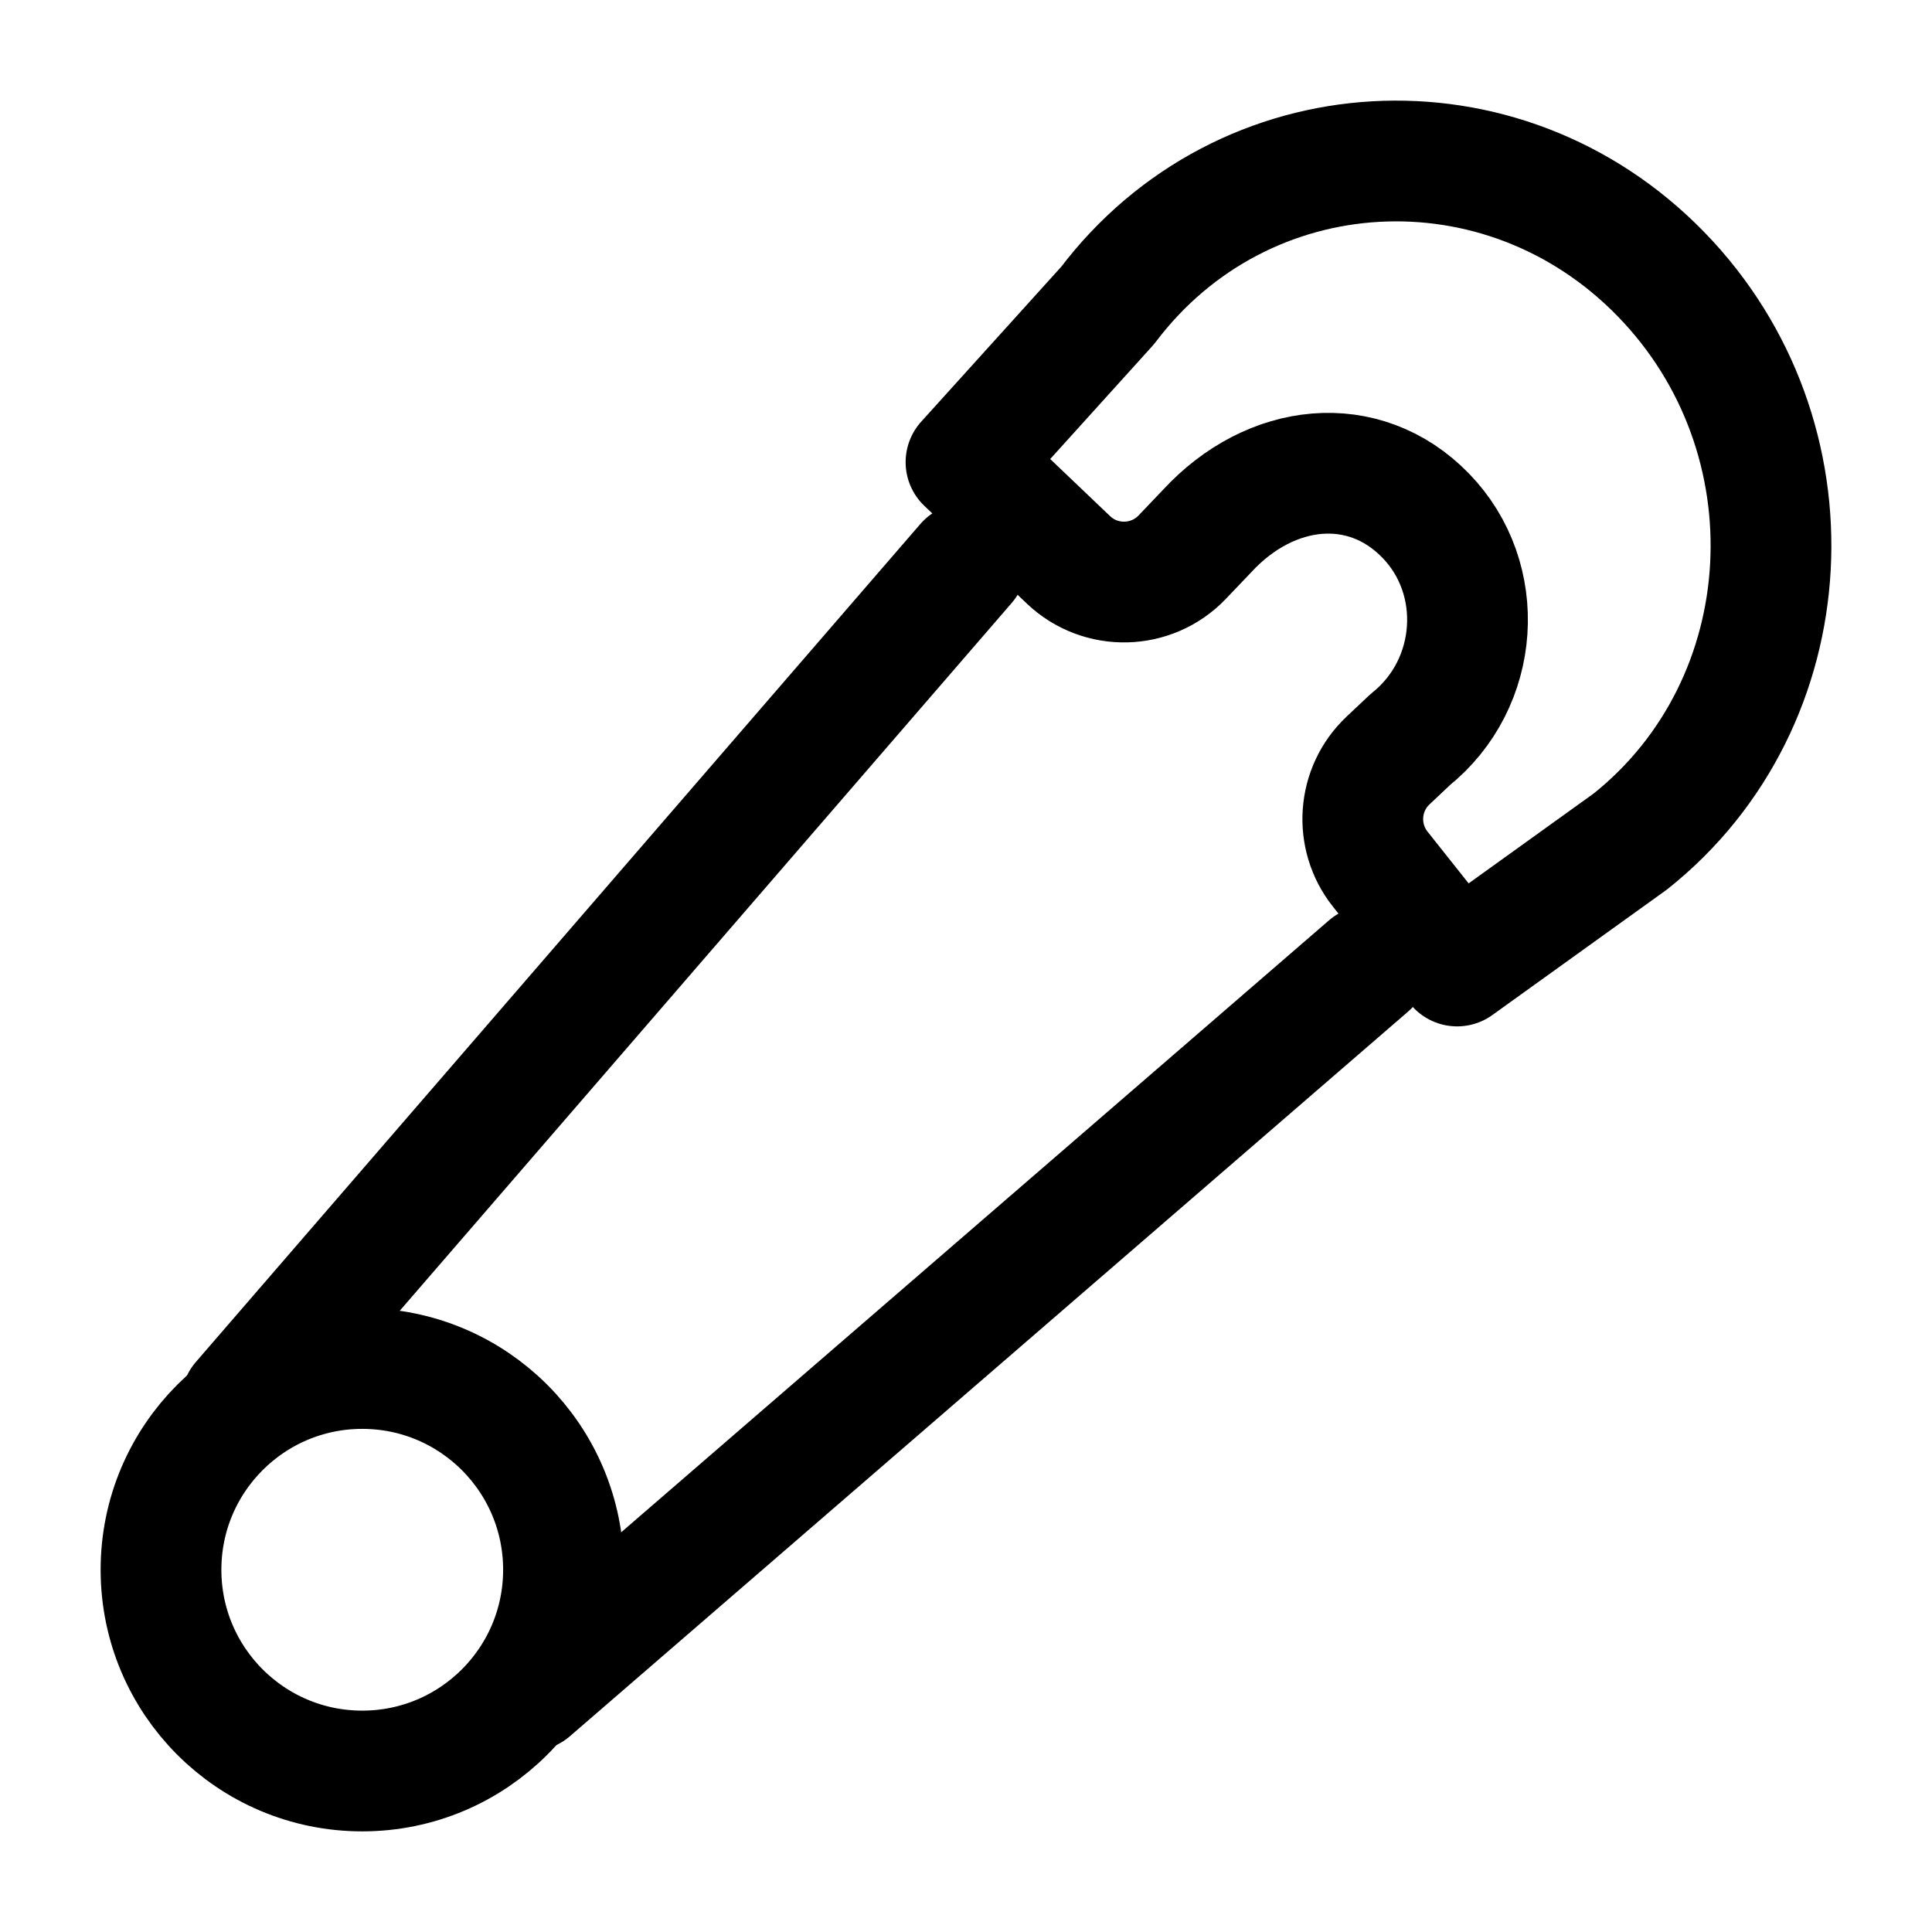 <svg width="24" height="24" viewBox="0 0 24 24" fill="none" xmlns="http://www.w3.org/2000/svg">
    <path d="M20.252 10.454L18.101 12L17.146 10.797C16.823 10.39 16.865 9.803 17.243 9.447L17.52 9.186C18.385 8.493 18.474 7.188 17.708 6.403C16.943 5.618 15.785 5.741 14.996 6.596L14.686 6.921C14.305 7.32 13.672 7.335 13.272 6.954L12 5.741L13.76 3.794C15.441 1.568 18.664 1.385 20.631 3.404C22.599 5.423 22.421 8.729 20.252 10.454Z" stroke="currentColor" stroke-width="1.5" stroke-linecap="round" stroke-linejoin="round"/>
    <circle cx="4.5" cy="19.5" r="2.5" stroke="currentColor" stroke-width="1.5" stroke-linecap="round"   stroke-linejoin="round"/>
    <path d="M3 17.41L12 7M6.59 21L17 12" stroke="currentColor" stroke-width="1.5" stroke-linecap="round" stroke-linejoin="round"/>
</svg>
